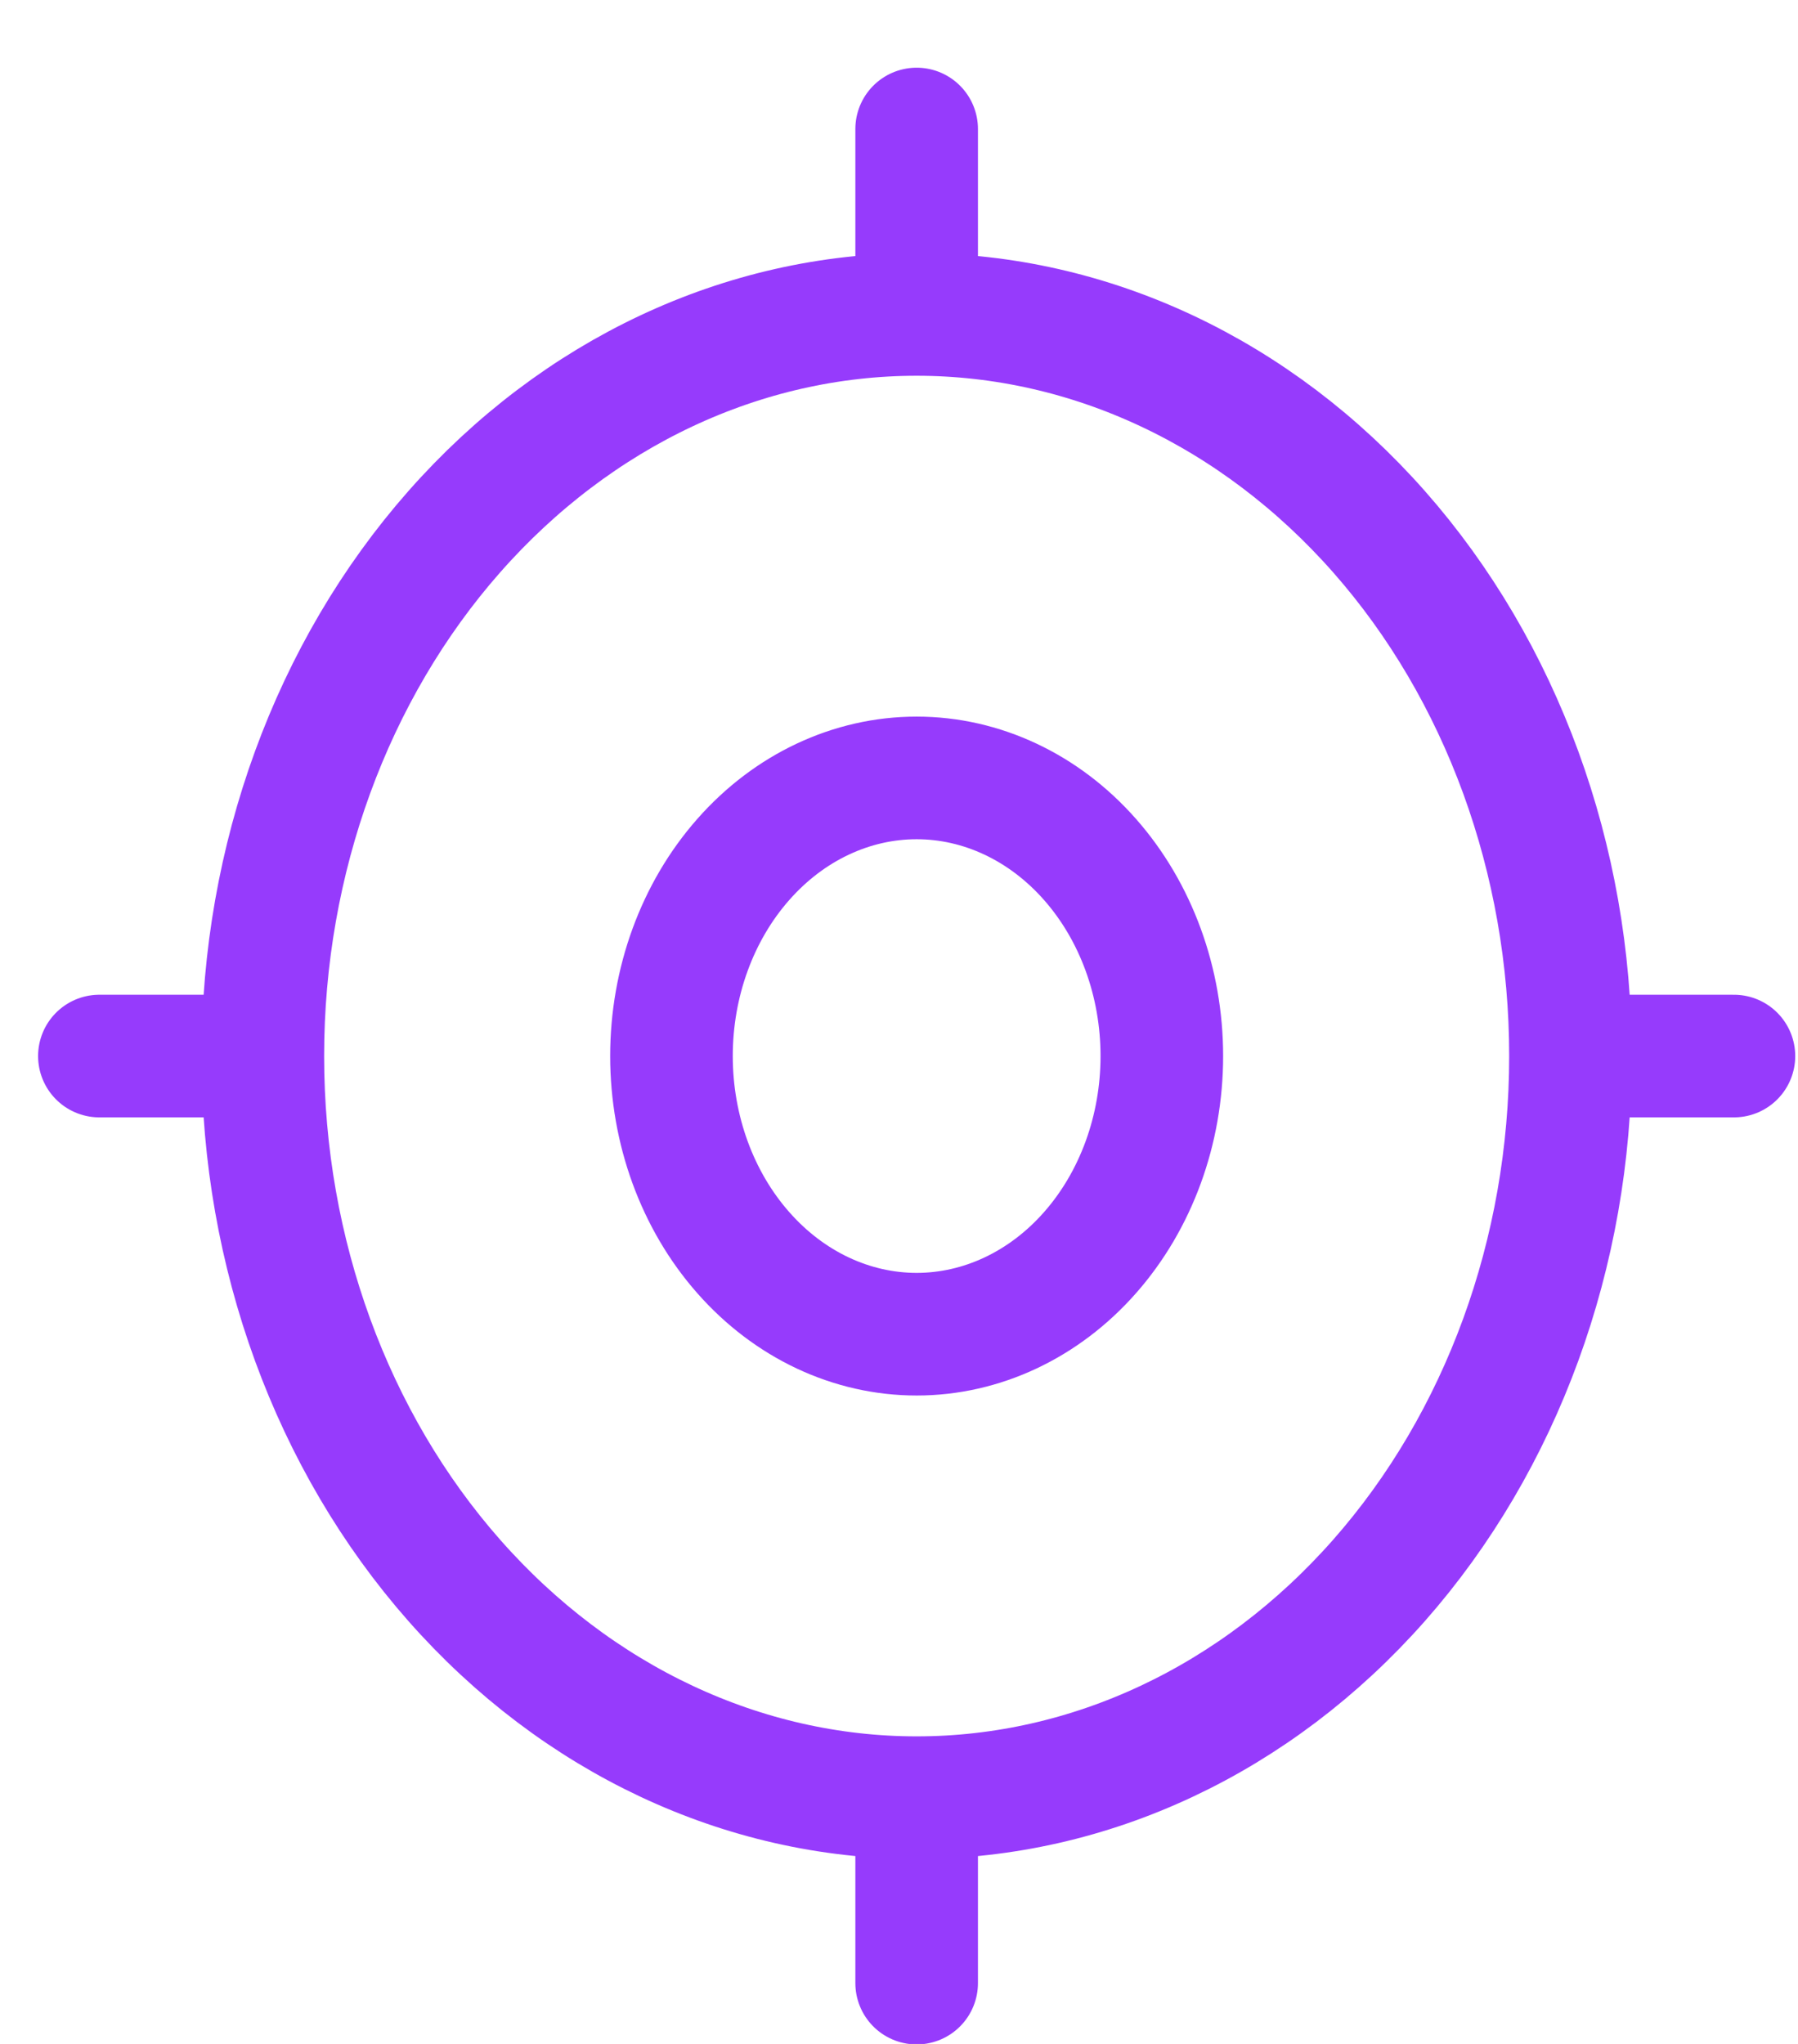<svg width="22" height="25" viewBox="0 0 22 25" fill="none" xmlns="http://www.w3.org/2000/svg">
<path d="M3.216 12.917C3.216 15.323 4.059 17.63 5.559 19.331C7.059 21.032 9.094 21.988 11.216 21.988M3.216 12.917C3.216 10.511 4.059 8.204 5.559 6.503C7.059 4.802 9.094 3.846 11.216 3.846M3.216 12.917H1.216M11.216 21.988C13.338 21.988 15.372 21.032 16.873 19.331C18.373 17.63 19.216 15.323 19.216 12.917M11.216 21.988V24.256M19.216 12.917C19.216 10.511 18.373 8.204 16.873 6.503C15.372 4.802 13.338 3.846 11.216 3.846M19.216 12.917H21.216M11.216 3.846V1.578M8.216 12.917C8.216 13.819 8.532 14.684 9.095 15.322C9.657 15.96 10.42 16.319 11.216 16.319C12.011 16.319 12.775 15.96 13.337 15.322C13.9 14.684 14.216 13.819 14.216 12.917C14.216 12.015 13.9 11.15 13.337 10.512C12.775 9.874 12.011 9.515 11.216 9.515C10.42 9.515 9.657 9.874 9.095 10.512C8.532 11.15 8.216 12.015 8.216 12.917Z" stroke="#963BFC" stroke-width="1.5" stroke-linecap="round" stroke-linejoin="round"/>
</svg>
